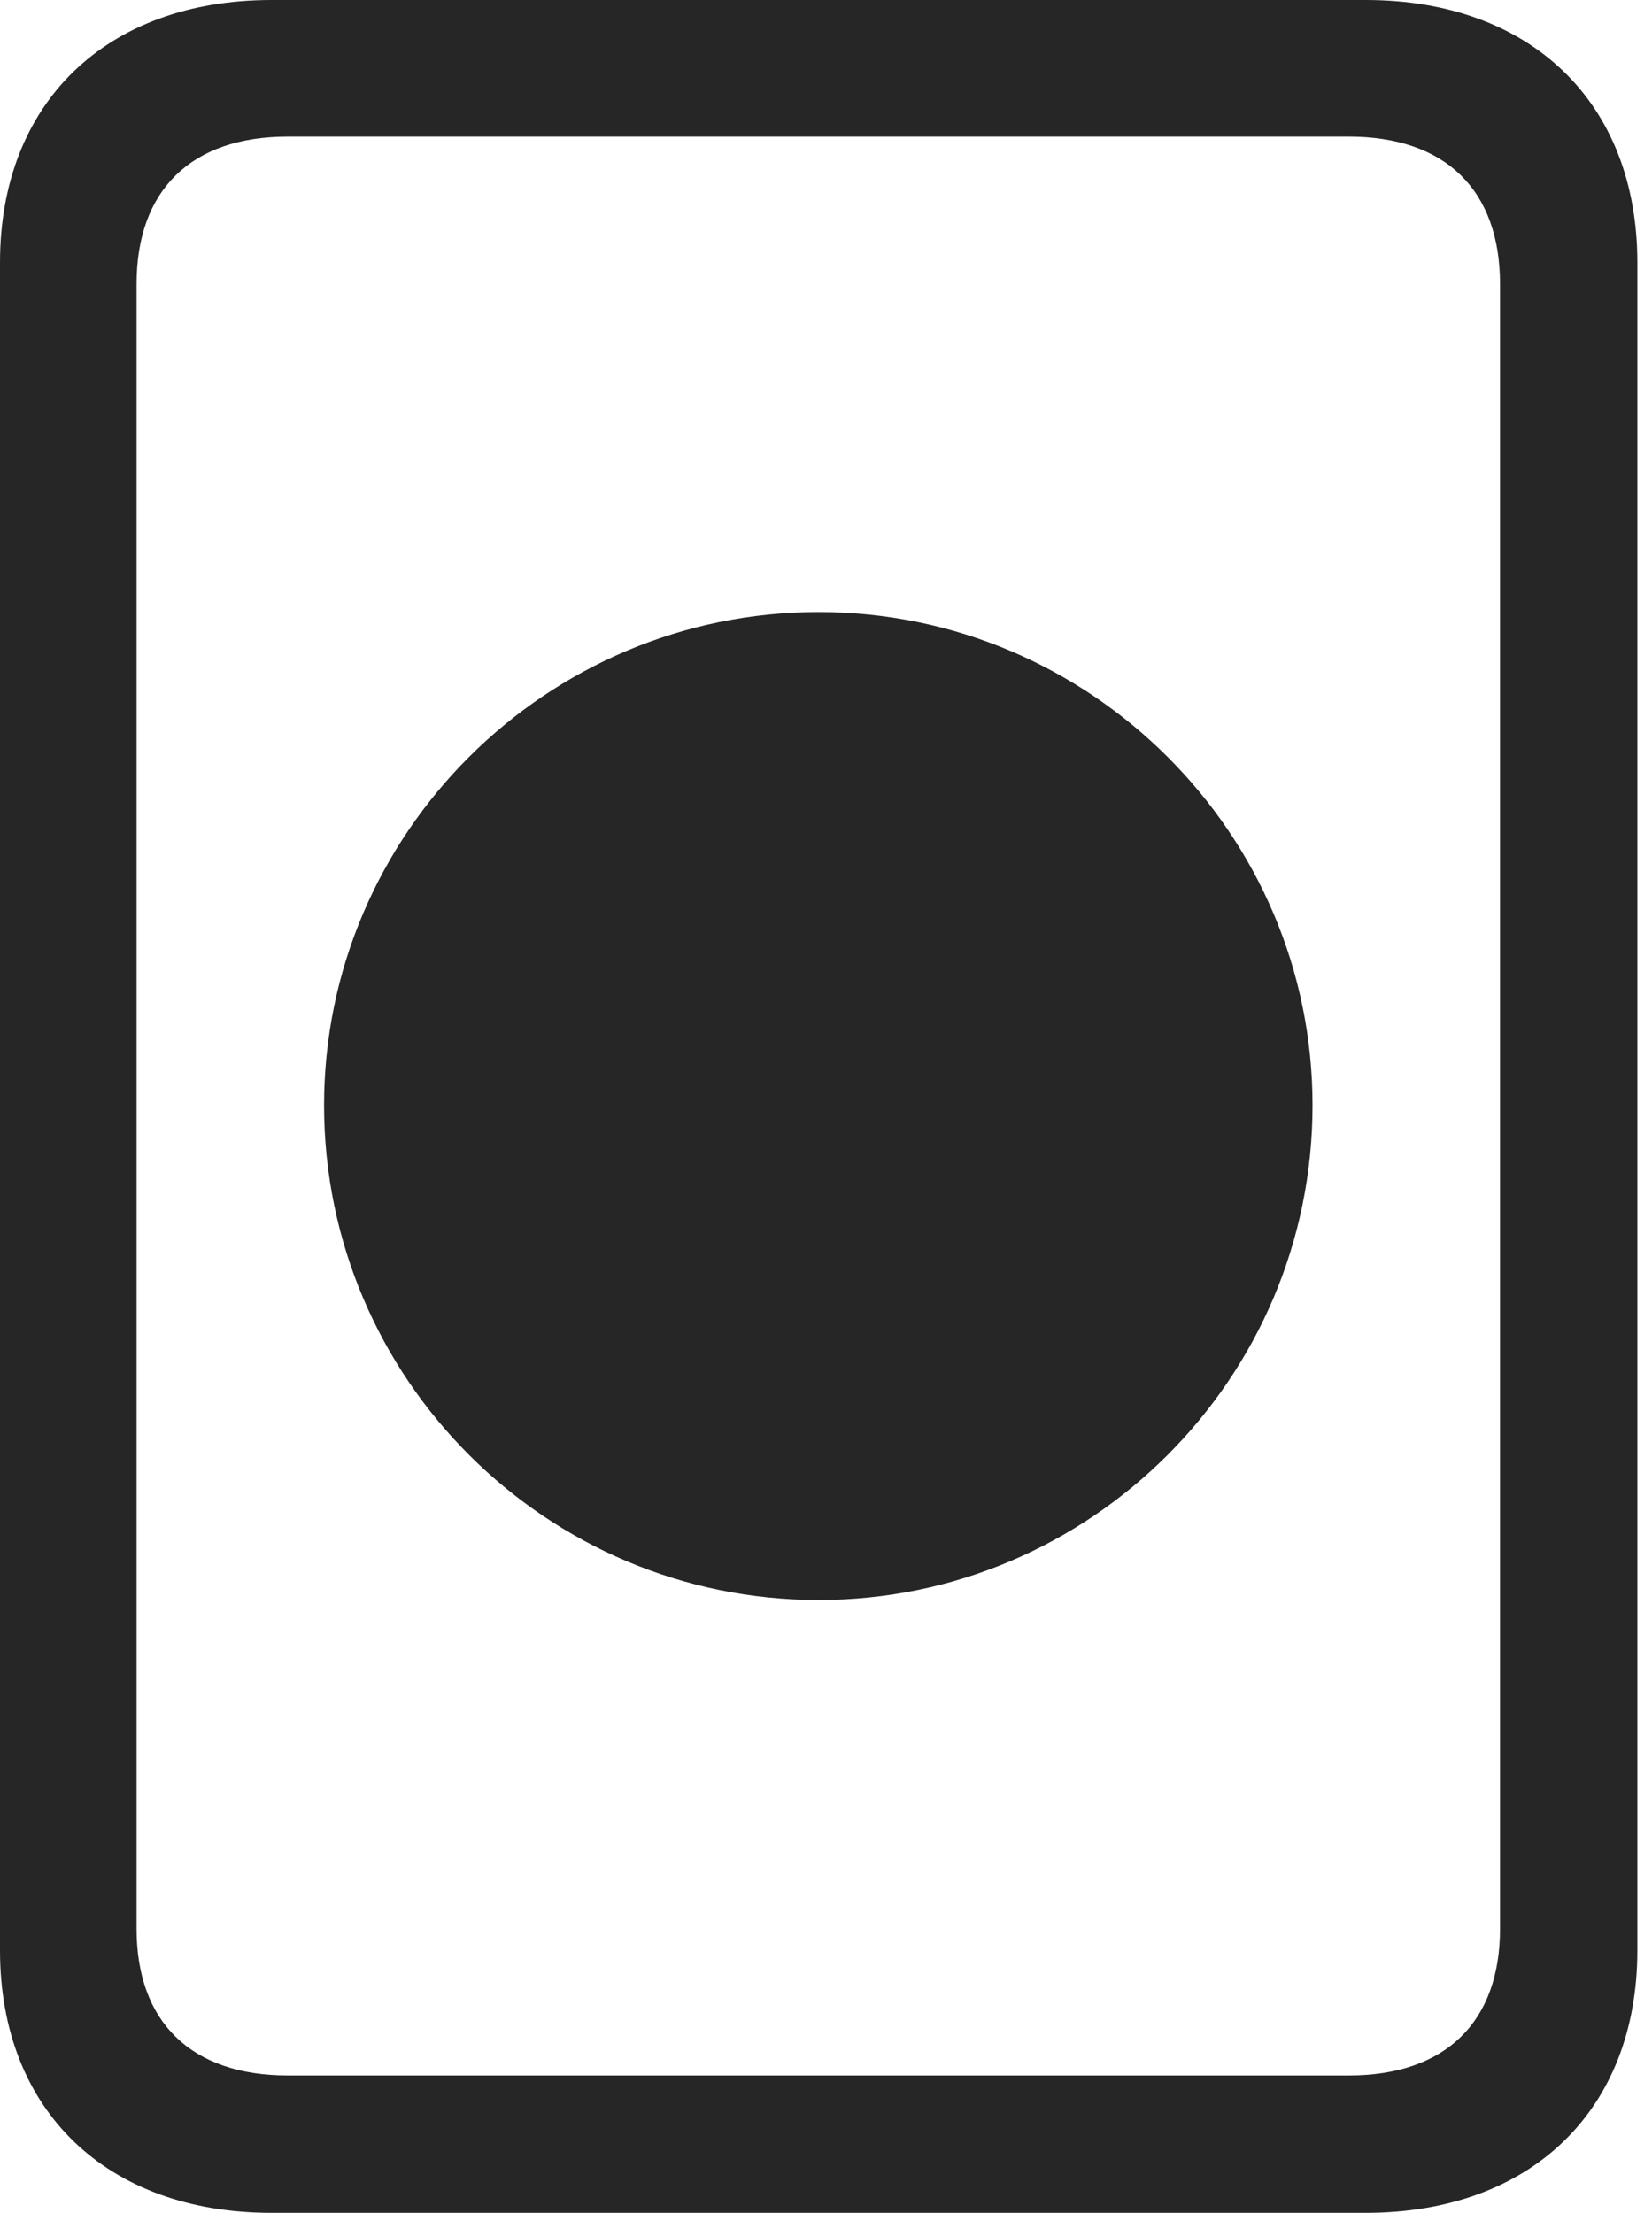 <?xml version="1.0" encoding="UTF-8"?>
<!--Generator: Apple Native CoreSVG 326-->
<!DOCTYPE svg
PUBLIC "-//W3C//DTD SVG 1.1//EN"
       "http://www.w3.org/Graphics/SVG/1.1/DTD/svg11.dtd">
<svg version="1.1" xmlns="http://www.w3.org/2000/svg" xmlns:xlink="http://www.w3.org/1999/xlink" viewBox="0 0 41.816 55.996">
 <g>
  <rect height="55.996" opacity="0" width="41.816" x="0" y="0"/>
  <path d="M0 49.355C0 53.398 2.695 55.996 6.875 55.996L34.57 55.996C38.75 55.996 41.445 53.398 41.445 49.355L41.445 6.641C41.445 2.598 38.75 0 34.57 0L6.875 0C2.695 0 0 2.598 0 6.641ZM3.457 48.809L3.457 7.188C3.457 4.805 4.844 3.457 7.285 3.457L34.141 3.457C36.582 3.457 37.969 4.805 37.969 7.188L37.969 48.809C37.969 51.172 36.582 52.52 34.141 52.52L7.285 52.52C4.844 52.52 3.457 51.172 3.457 48.809Z" fill="black" fill-opacity="0.85"/>
  <path d="M20.723 40.488C27.598 40.488 33.223 34.883 33.223 27.969C33.223 21.094 27.598 15.488 20.723 15.488C13.828 15.488 8.203 21.094 8.203 27.969C8.203 34.883 13.828 40.488 20.723 40.488Z" fill="black" fill-opacity="0.85"/>
 </g>
</svg>
